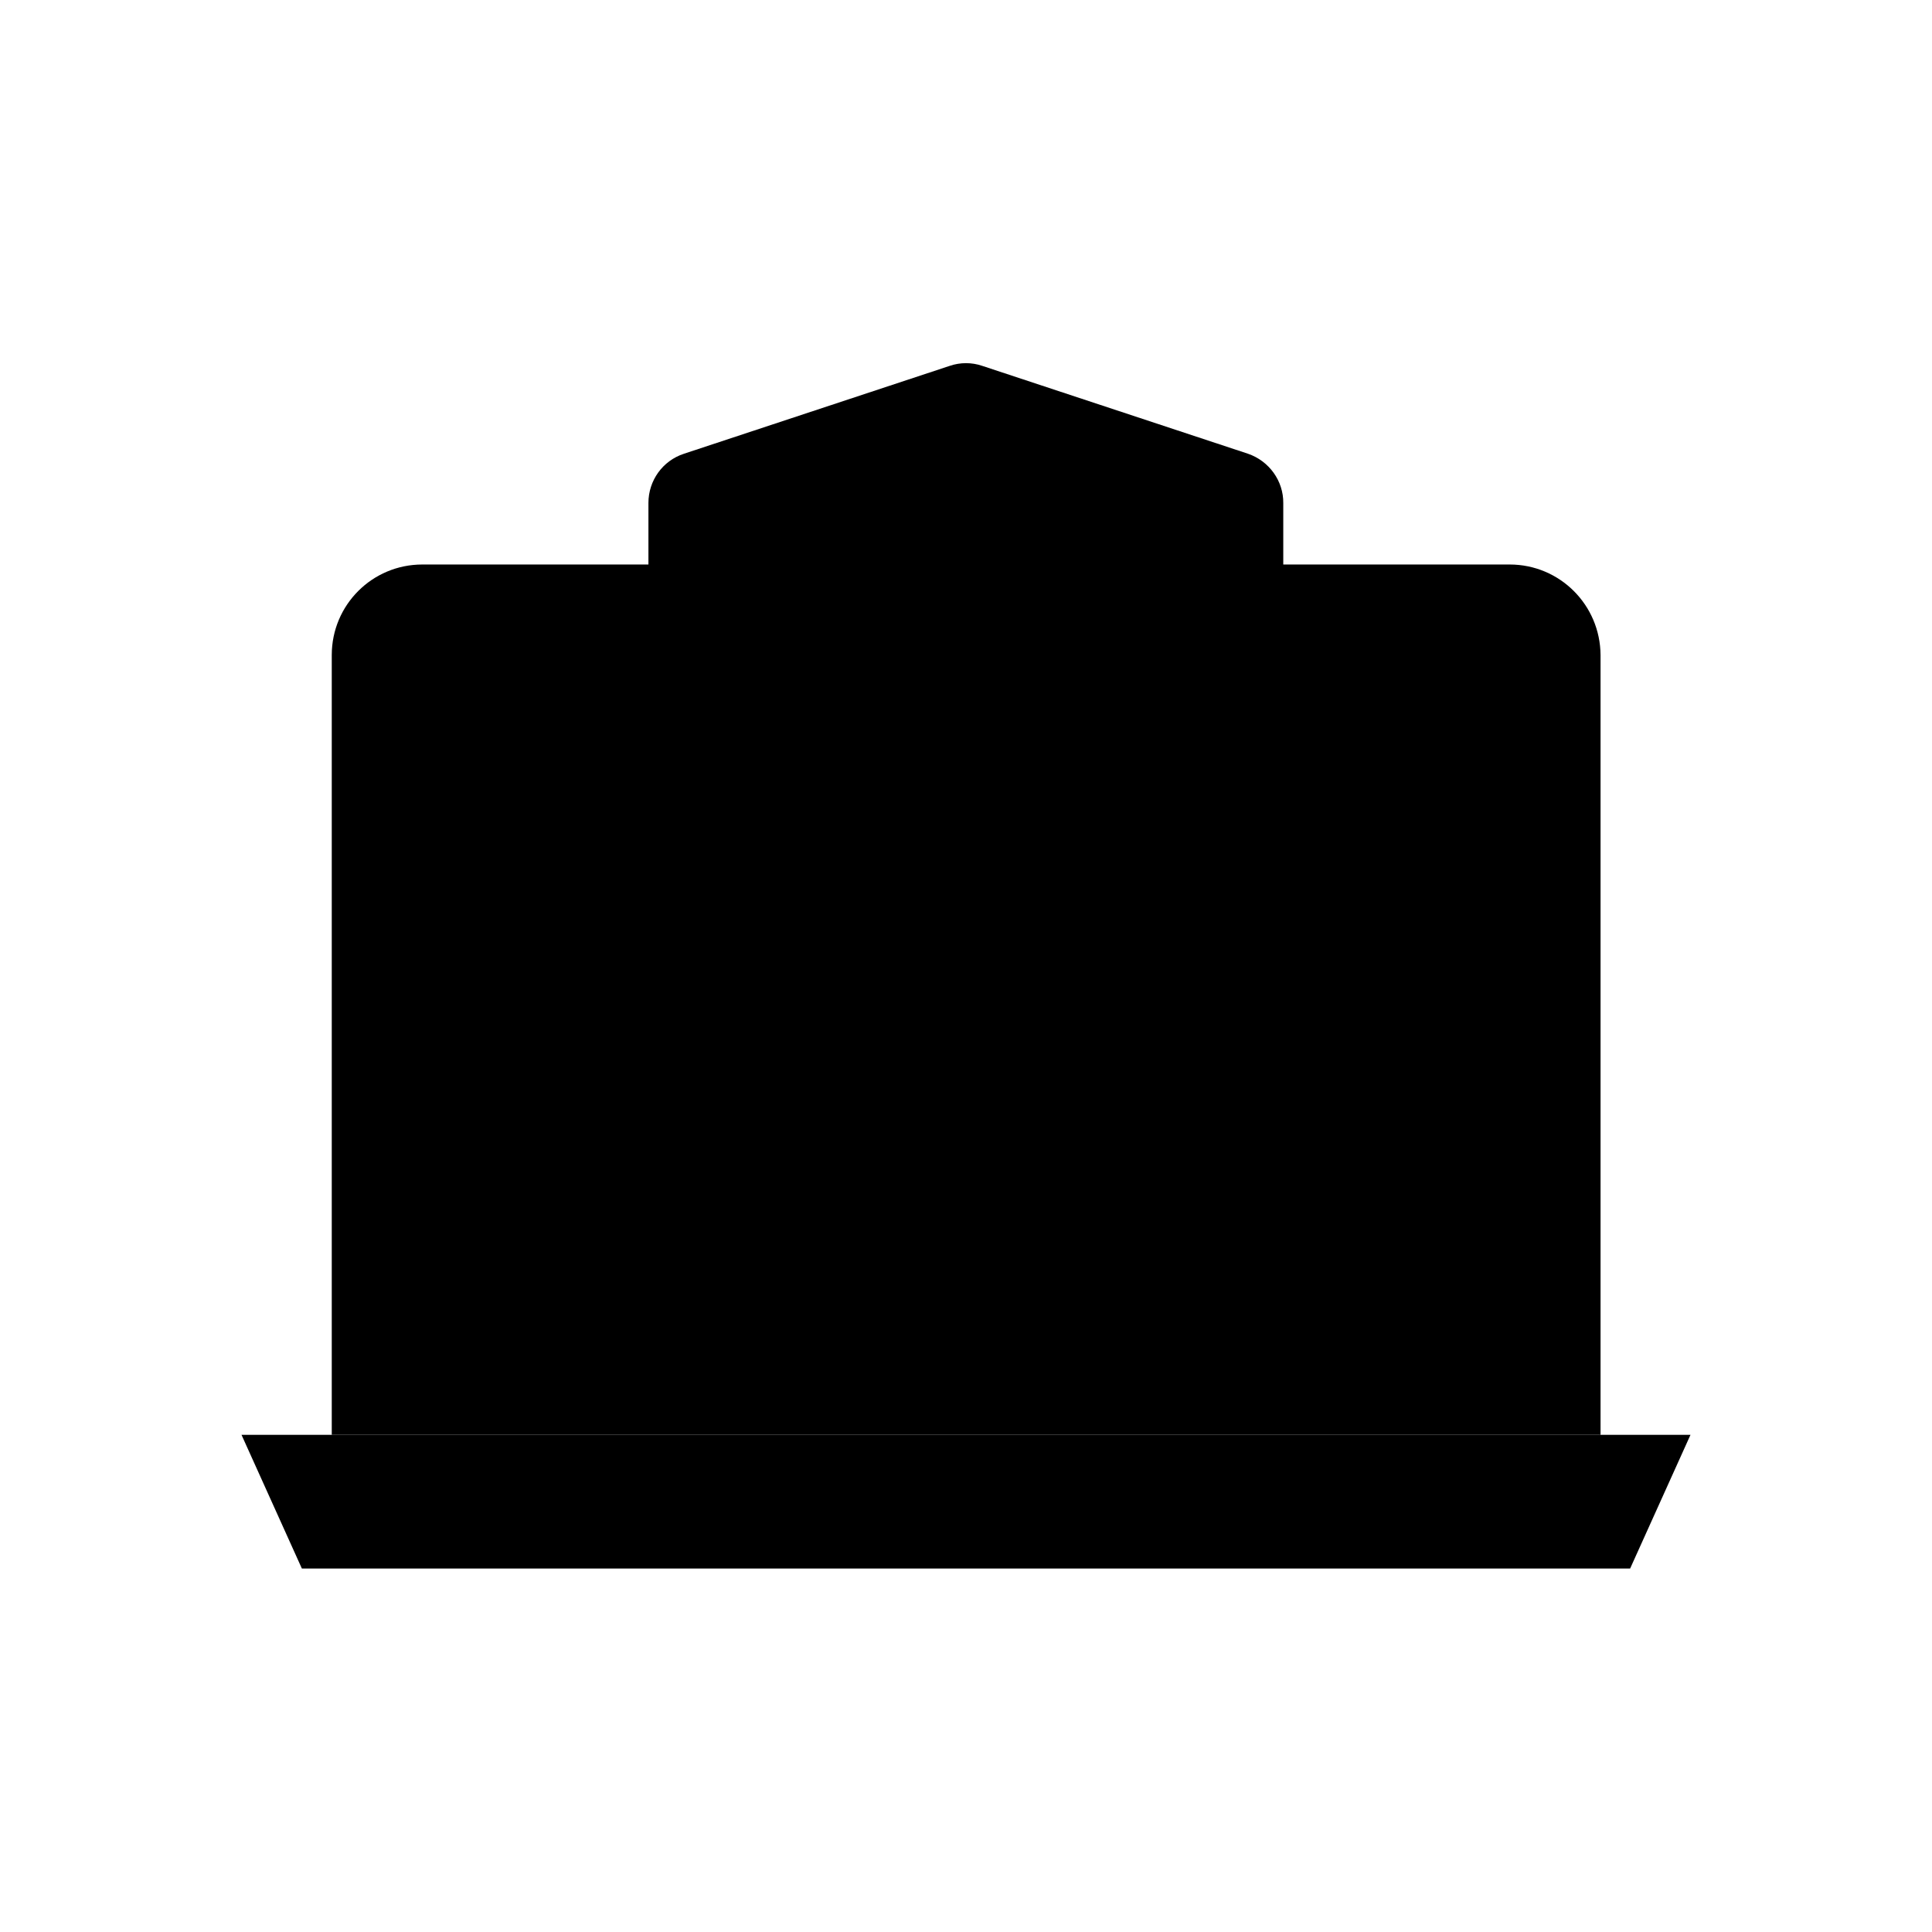 <?xml version="1.0" ?>

<!-- Uploaded to: SVG Repo, www.svgrepo.com, Generator: SVG Repo Mixer Tools -->
<svg width="800px" height="800px" viewBox="0 0 64 64" id="Layer_1" version="1.1" xml:space="preserve" xmlns="http://www.w3.org/2000/svg" xmlns:xlink="http://www.w3.org/1999/xlink">


<g>

<polygon class="st1" points="8,47.53 10,51.96 54,51.96 56,47.53  "/>

<path class="st2" d="M50.01,18.7H13.99c-1.66,0-3,1.34-3,3v25.83h42.03V21.7C53.01,20.04,51.67,18.7,50.01,18.7z"/>

<rect class="st9" height="20.83" width="34.03" x="14.99" y="22.7"/>

<rect class="st10" height="22.82" width="21.04" x="21.48" y="20.71"/>

<g>

<g>

<path class="st4" d="M41.34,15.03l-8.8-2.91c-0.35-0.12-0.73-0.12-1.08,0l-8.8,2.91c-0.71,0.23-1.18,0.89-1.18,1.63v10.96     c0,2.3,1.06,4.46,2.86,5.88l6.24,4.88c0.83,0.65,2,0.65,2.83,0l6.24-4.88c1.81-1.41,2.86-3.58,2.86-5.88V16.67     C42.52,15.93,42.04,15.27,41.34,15.03z"/>

<path class="st6" d="M40.28,17.04v10.59c0,1.62-0.73,3.11-2,4.12l-6.24,4.88L32,36.64c-0.02,0-0.03-0.01-0.03-0.02l-6.25-4.88     c-1.28-1-2-2.5-2-4.12V17.04L32,14.3L40.28,17.04z"/>

</g>

<g>

<polygon class="st3" points="29.74,30.52 26.08,26.87 28.03,24.92 29.74,26.63 35.97,20.39 37.92,22.34    "/>

</g>

</g>

</g>

</svg>
